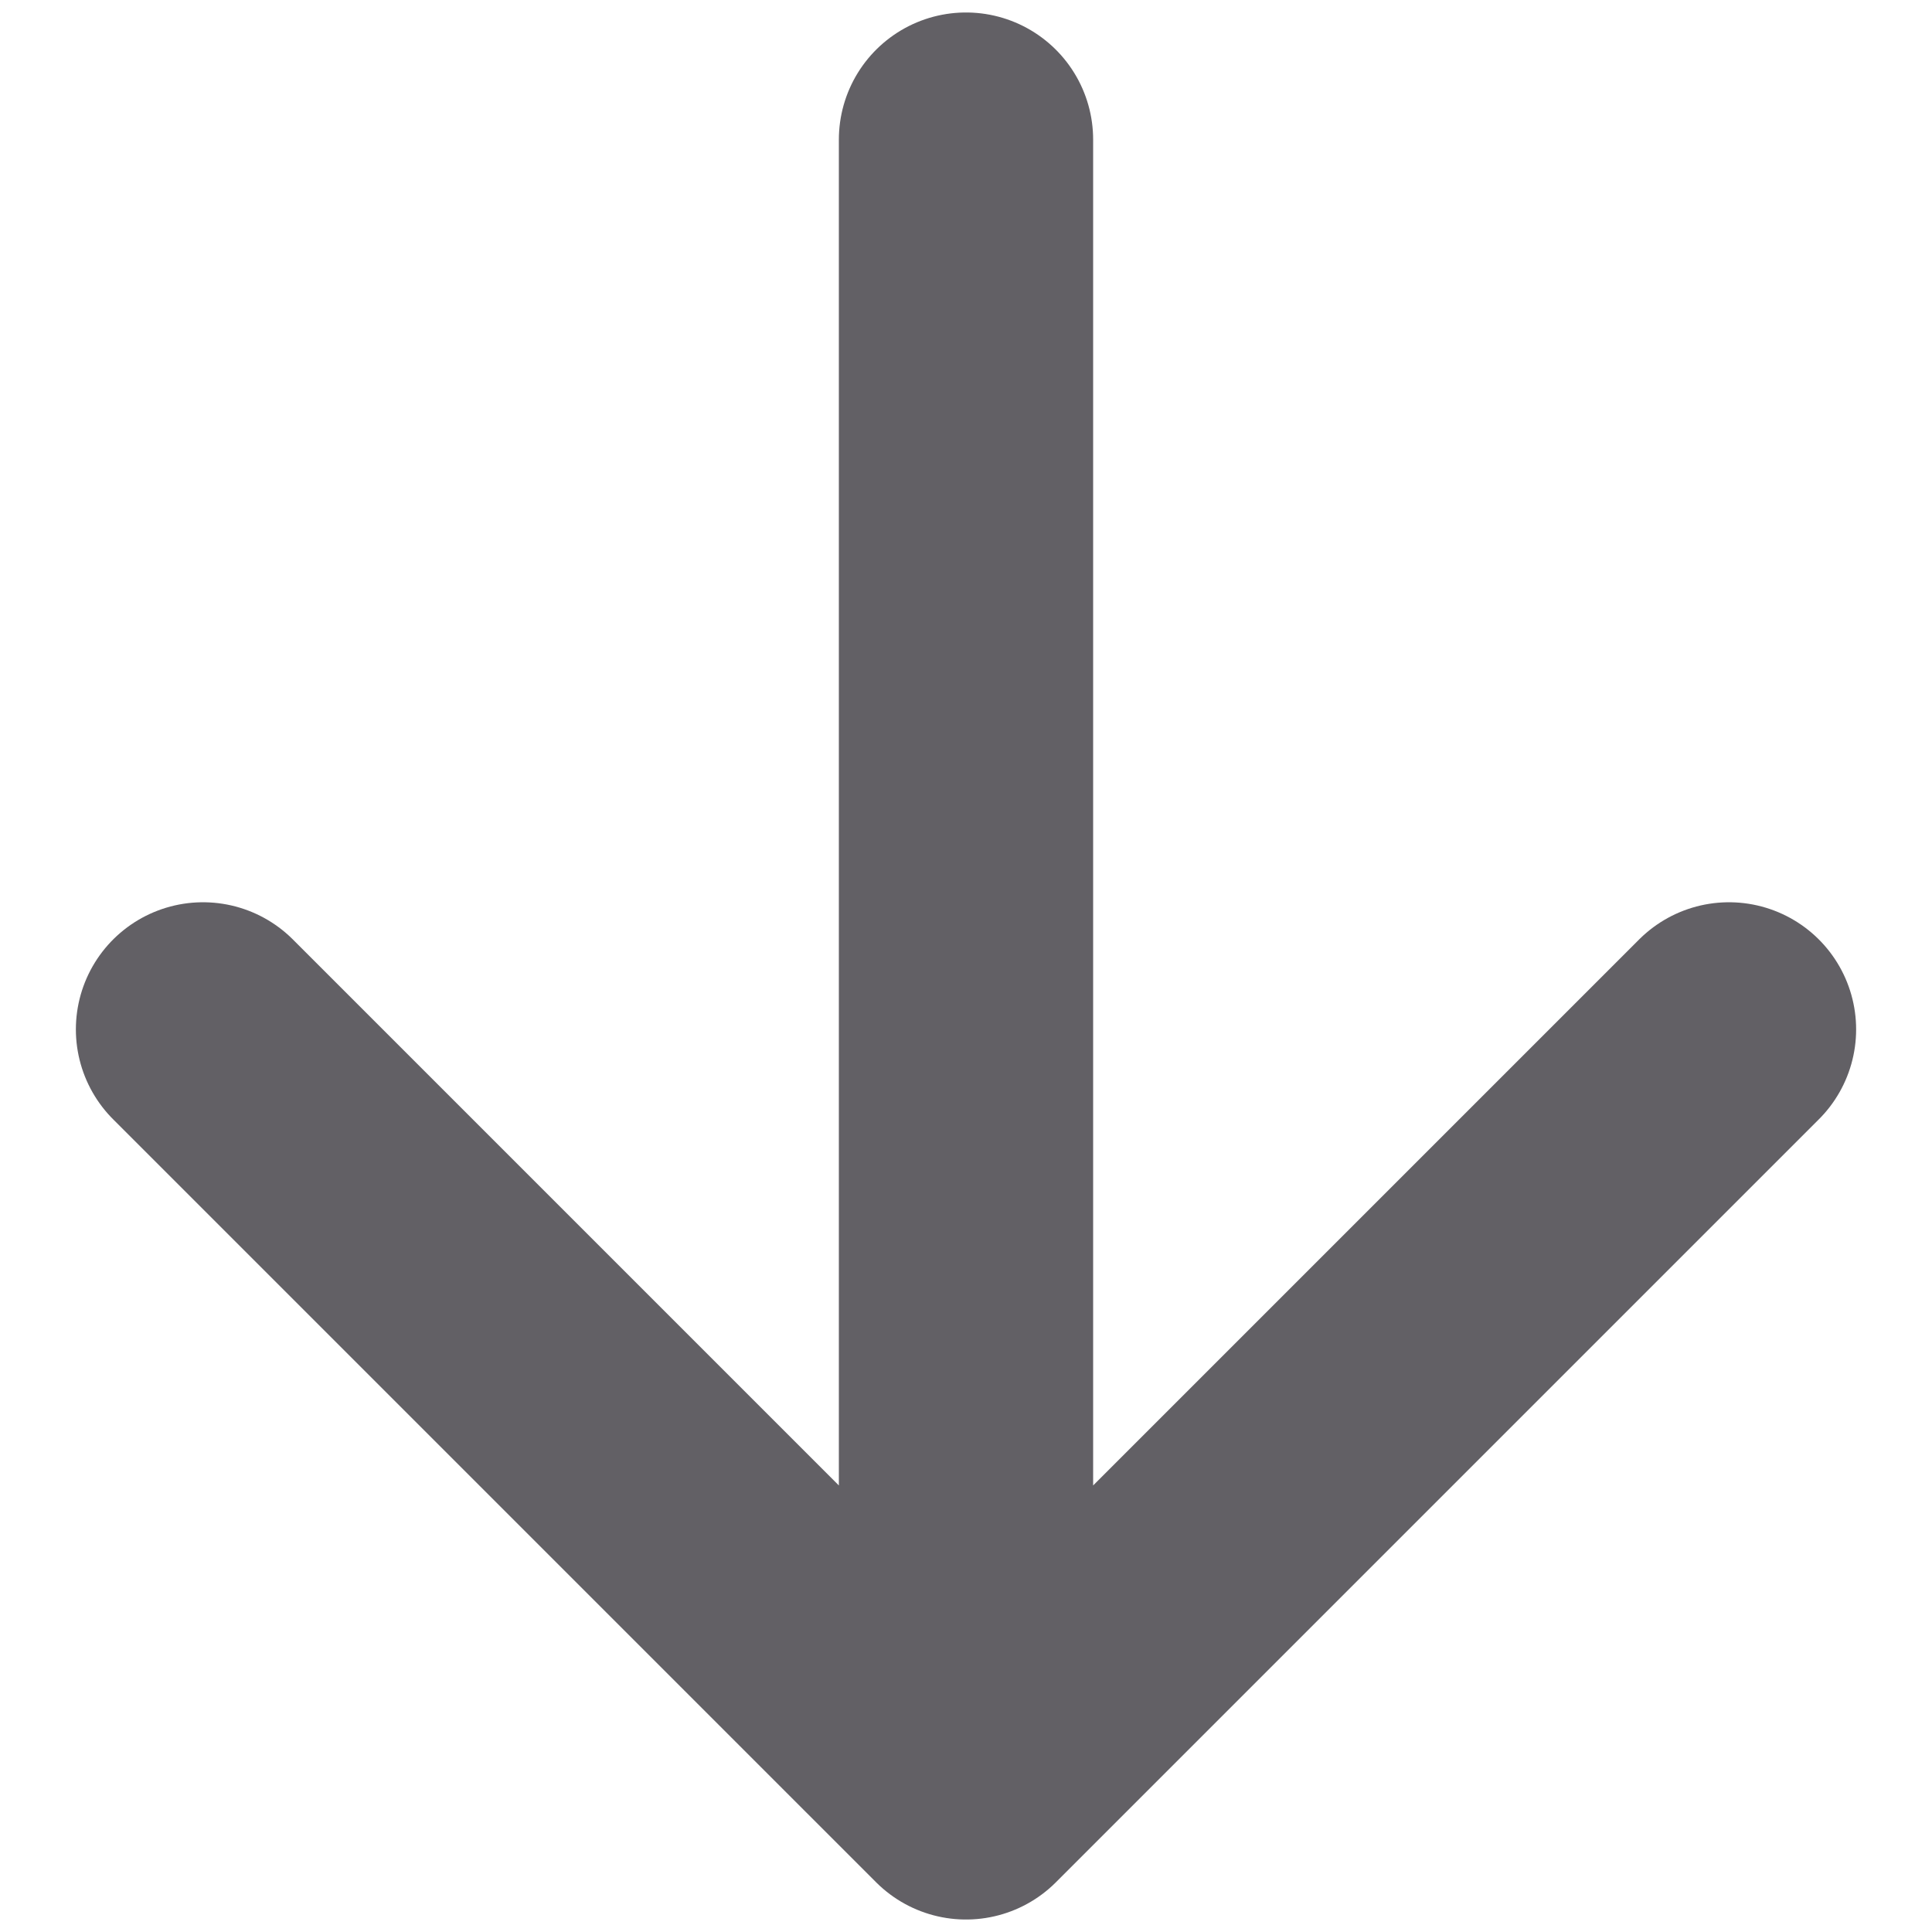 <?xml version="1.0" encoding="utf-8"?>
<!-- Generator: Adobe Illustrator 27.9.0, SVG Export Plug-In . SVG Version: 6.00 Build 0)  -->
<svg version="1.1" id="Capa_1" xmlns="http://www.w3.org/2000/svg" xmlns:xlink="http://www.w3.org/1999/xlink" x="0px" y="0px"
	 viewBox="0 0 512 512" style="enable-background:new 0 0 512 512;" xml:space="preserve">
<style type="text/css">
	.st0{fill:none;stroke:#626065;stroke-width:67.385;stroke-linecap:round;stroke-linejoin:round;}
</style>
<path class="st0" d="M53.8,272.8L256,475l202.2-202.2 M256,446.9V37"/>
</svg>
